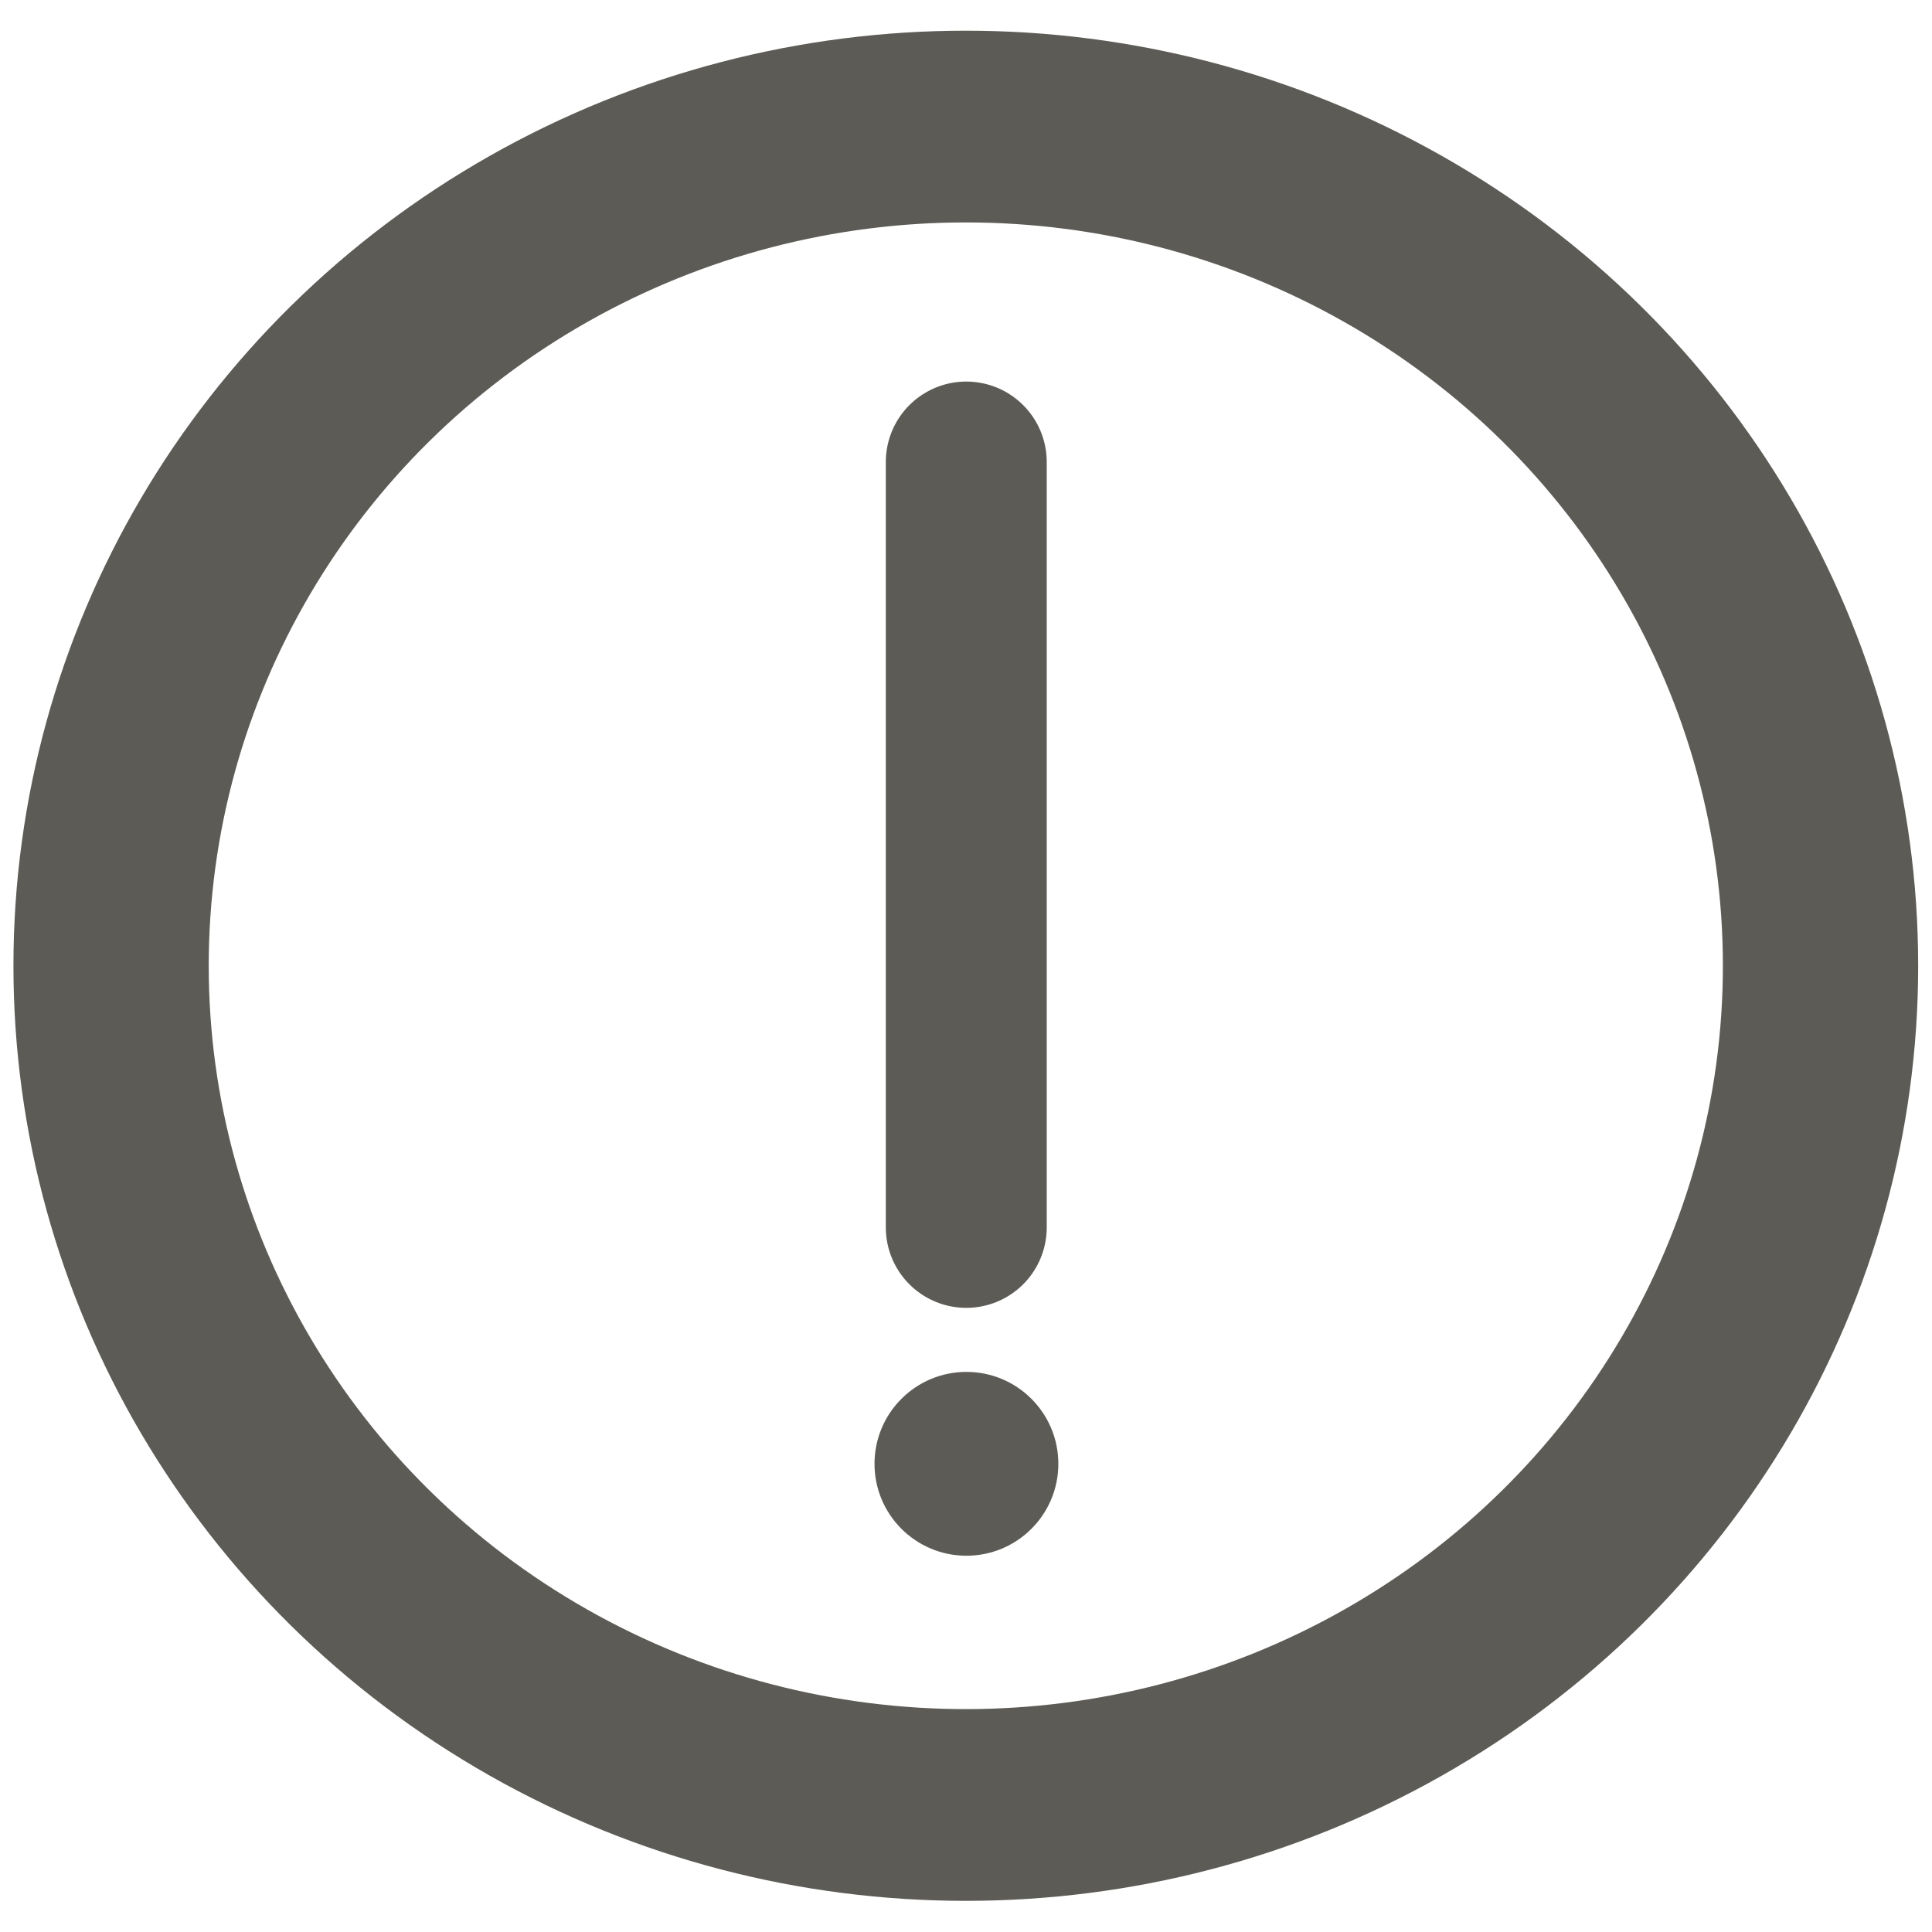 <?xml version="1.0" encoding="UTF-8" standalone="no"?>
<!DOCTYPE svg PUBLIC "-//W3C//DTD SVG 1.1//EN" "http://www.w3.org/Graphics/SVG/1.1/DTD/svg11.dtd">
<svg width="100%" height="100%" viewBox="0 0 50 50" version="1.1" xmlns="http://www.w3.org/2000/svg" xmlns:xlink="http://www.w3.org/1999/xlink" xml:space="preserve" xmlns:serif="http://www.serif.com/" style="fill-rule:evenodd;clip-rule:evenodd;stroke-linecap:round;stroke-linejoin:round;stroke-miterlimit:1.5;">
    <g id="Icons">
        <g id="Saftey">
            <g transform="matrix(1.212,0,0,1.19,-5.305,-4.756)">
                <circle cx="25" cy="25" r="18.251" style="fill:none;stroke:rgb(92,91,86);stroke-width:4.17px;"/>
            </g>
            <g transform="matrix(0.875,0,0,0.875,3.132,2.803)">
                <path d="M25,10.462L25,33.099" style="fill:none;stroke:rgb(92,91,86);stroke-width:4.76px;"/>
            </g>
            <g transform="matrix(1.25,0,0,1.25,-6.239,-11.333)">
                <circle cx="25" cy="39.373" r="1.903" style="fill:rgb(92,91,86);"/>
            </g>
        </g>
    </g>
</svg>

